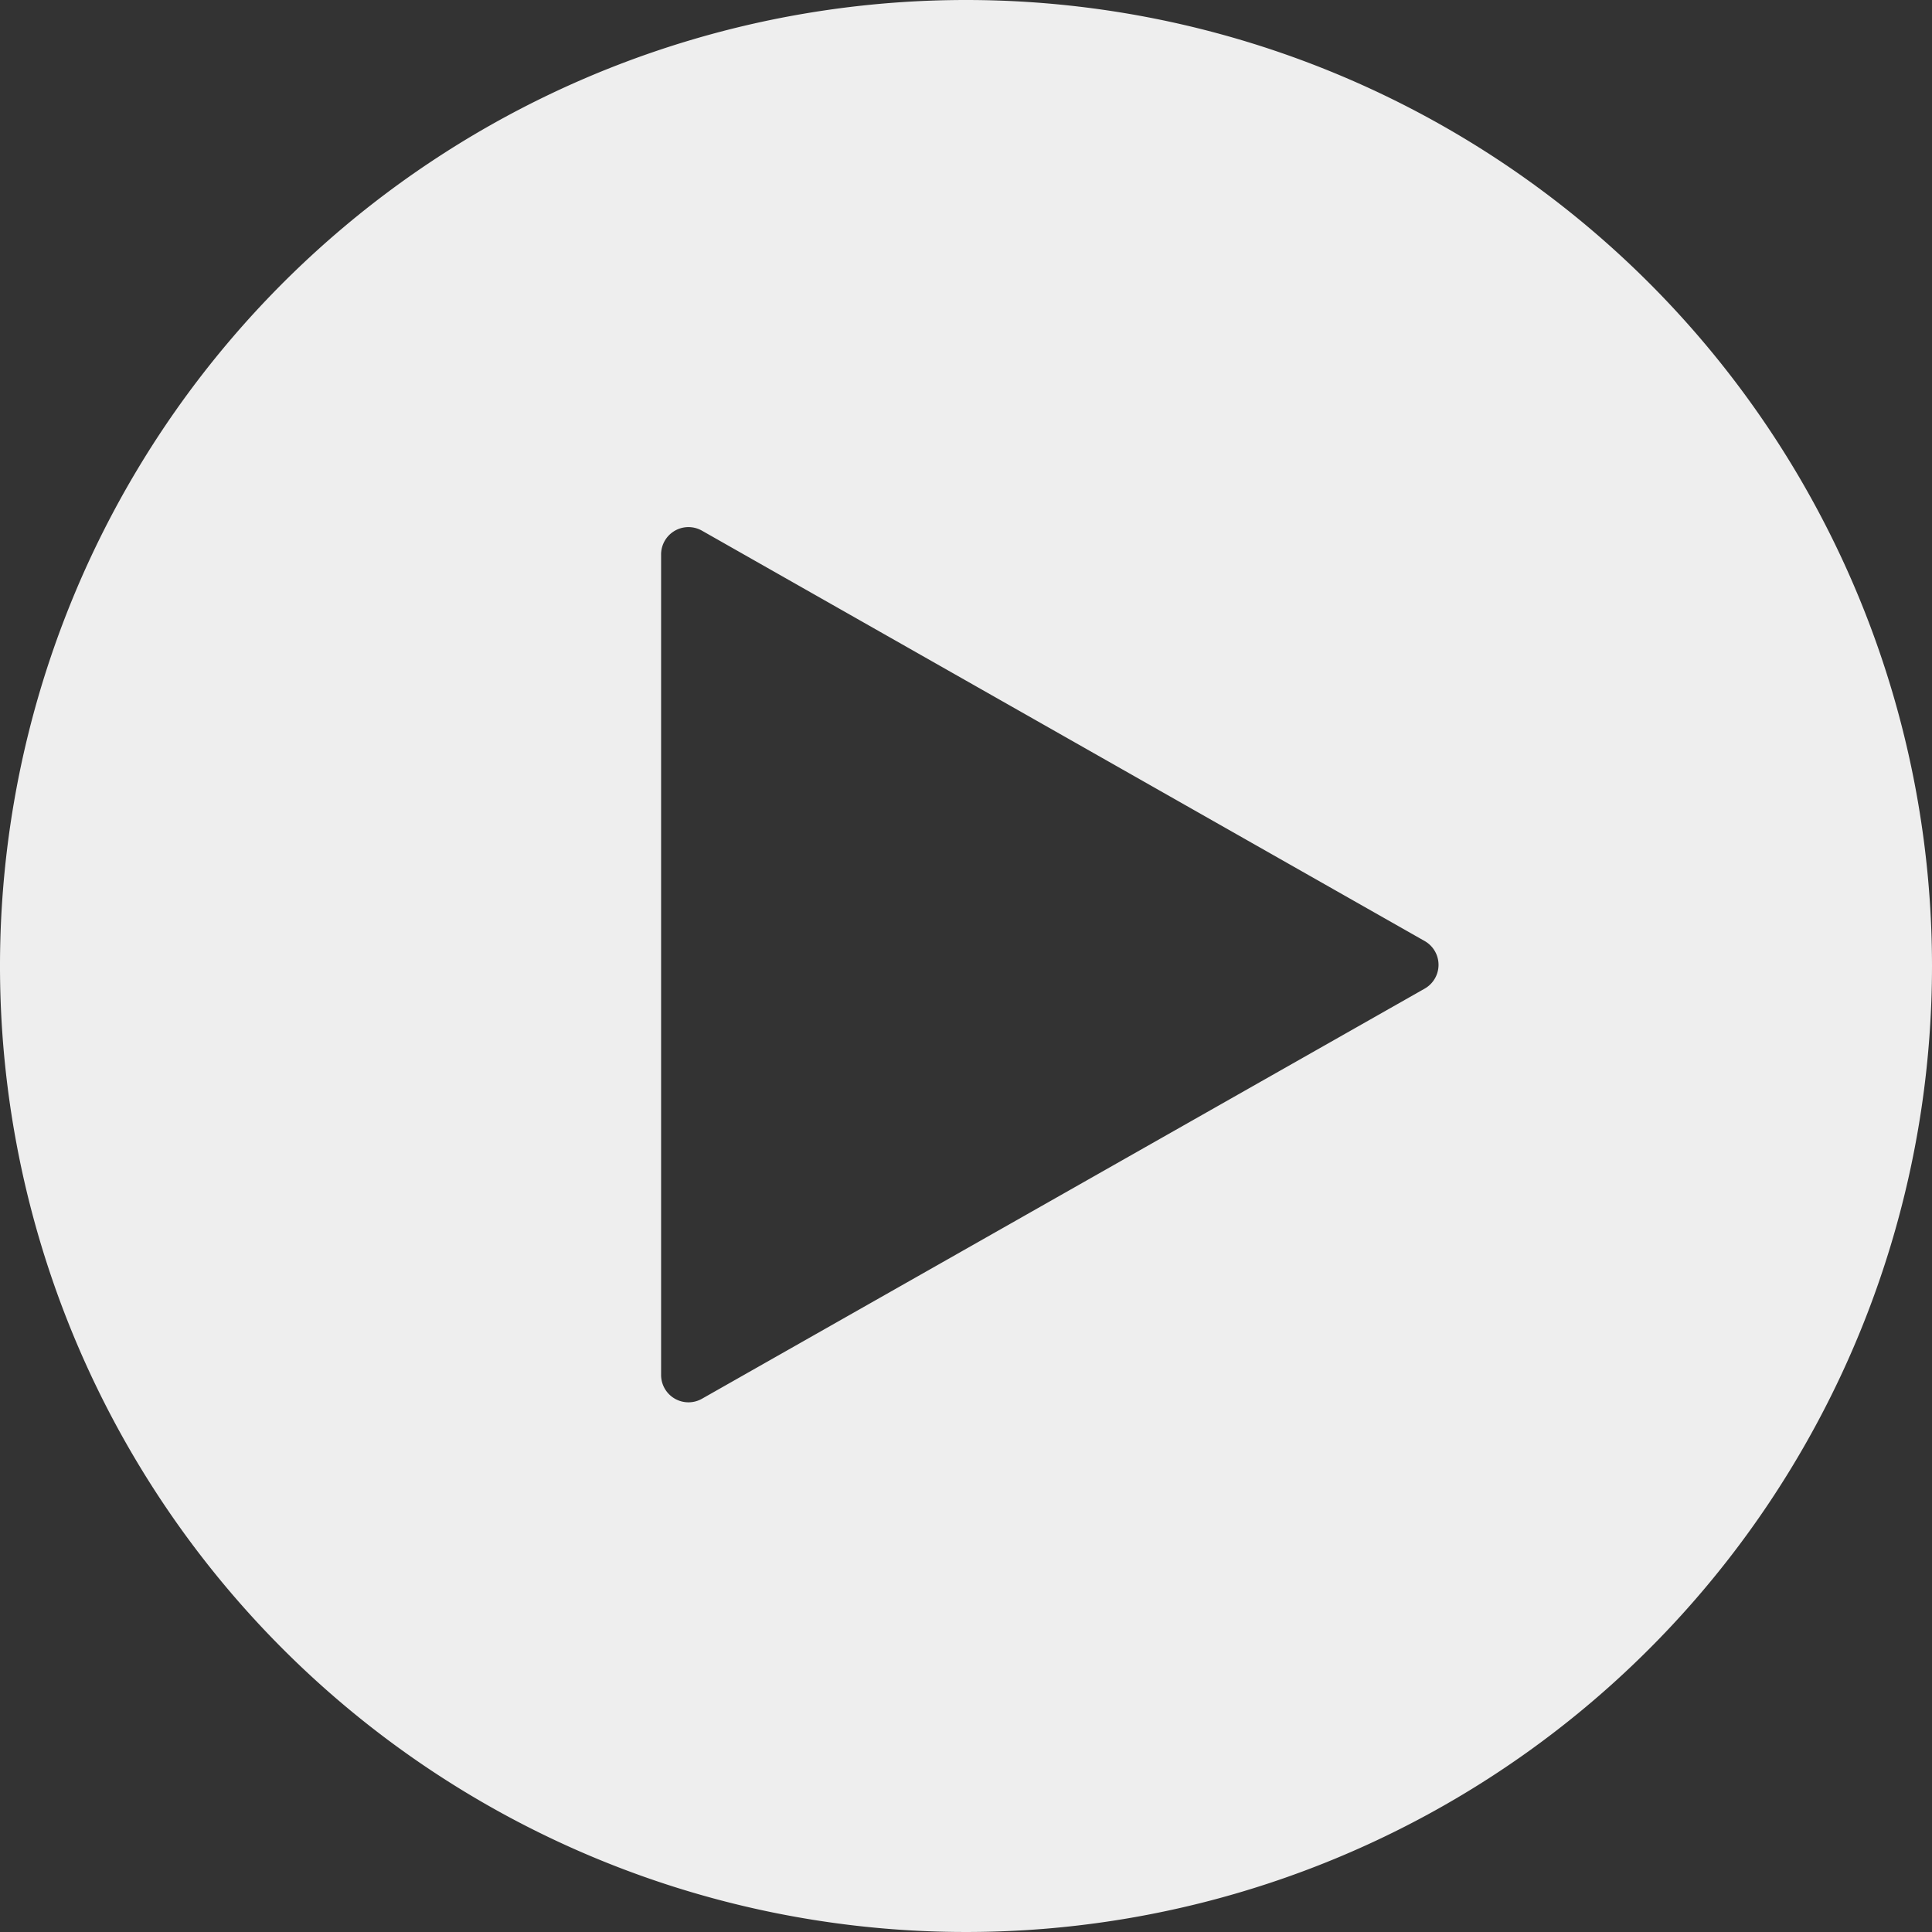 <svg xmlns="http://www.w3.org/2000/svg" shape-rendering="geometricPrecision" viewBox="0 0 157.46 157.46"><rect x="0" y="0" width="157.46" height="157.46" fill="#333333" stroke="none"/><defs><style>.cls-1{fill:#eee;}</style></defs><g id="Layer_2" data-name="Layer 2"><g id="Layer_3" data-name="Layer 3"><path class="cls-1" d="M78.73,0a78.73,78.73,0,1,0,78.73,78.73A78.73,78.73,0,0,0,78.73,0Zm37.39,80.57L57.21,114a2.23,2.23,0,0,1-3.33-1.94V45.19a2.23,2.23,0,0,1,3.33-1.94L116.12,76.7A2.23,2.23,0,0,1,116.12,80.57Z"/></g></g></svg>